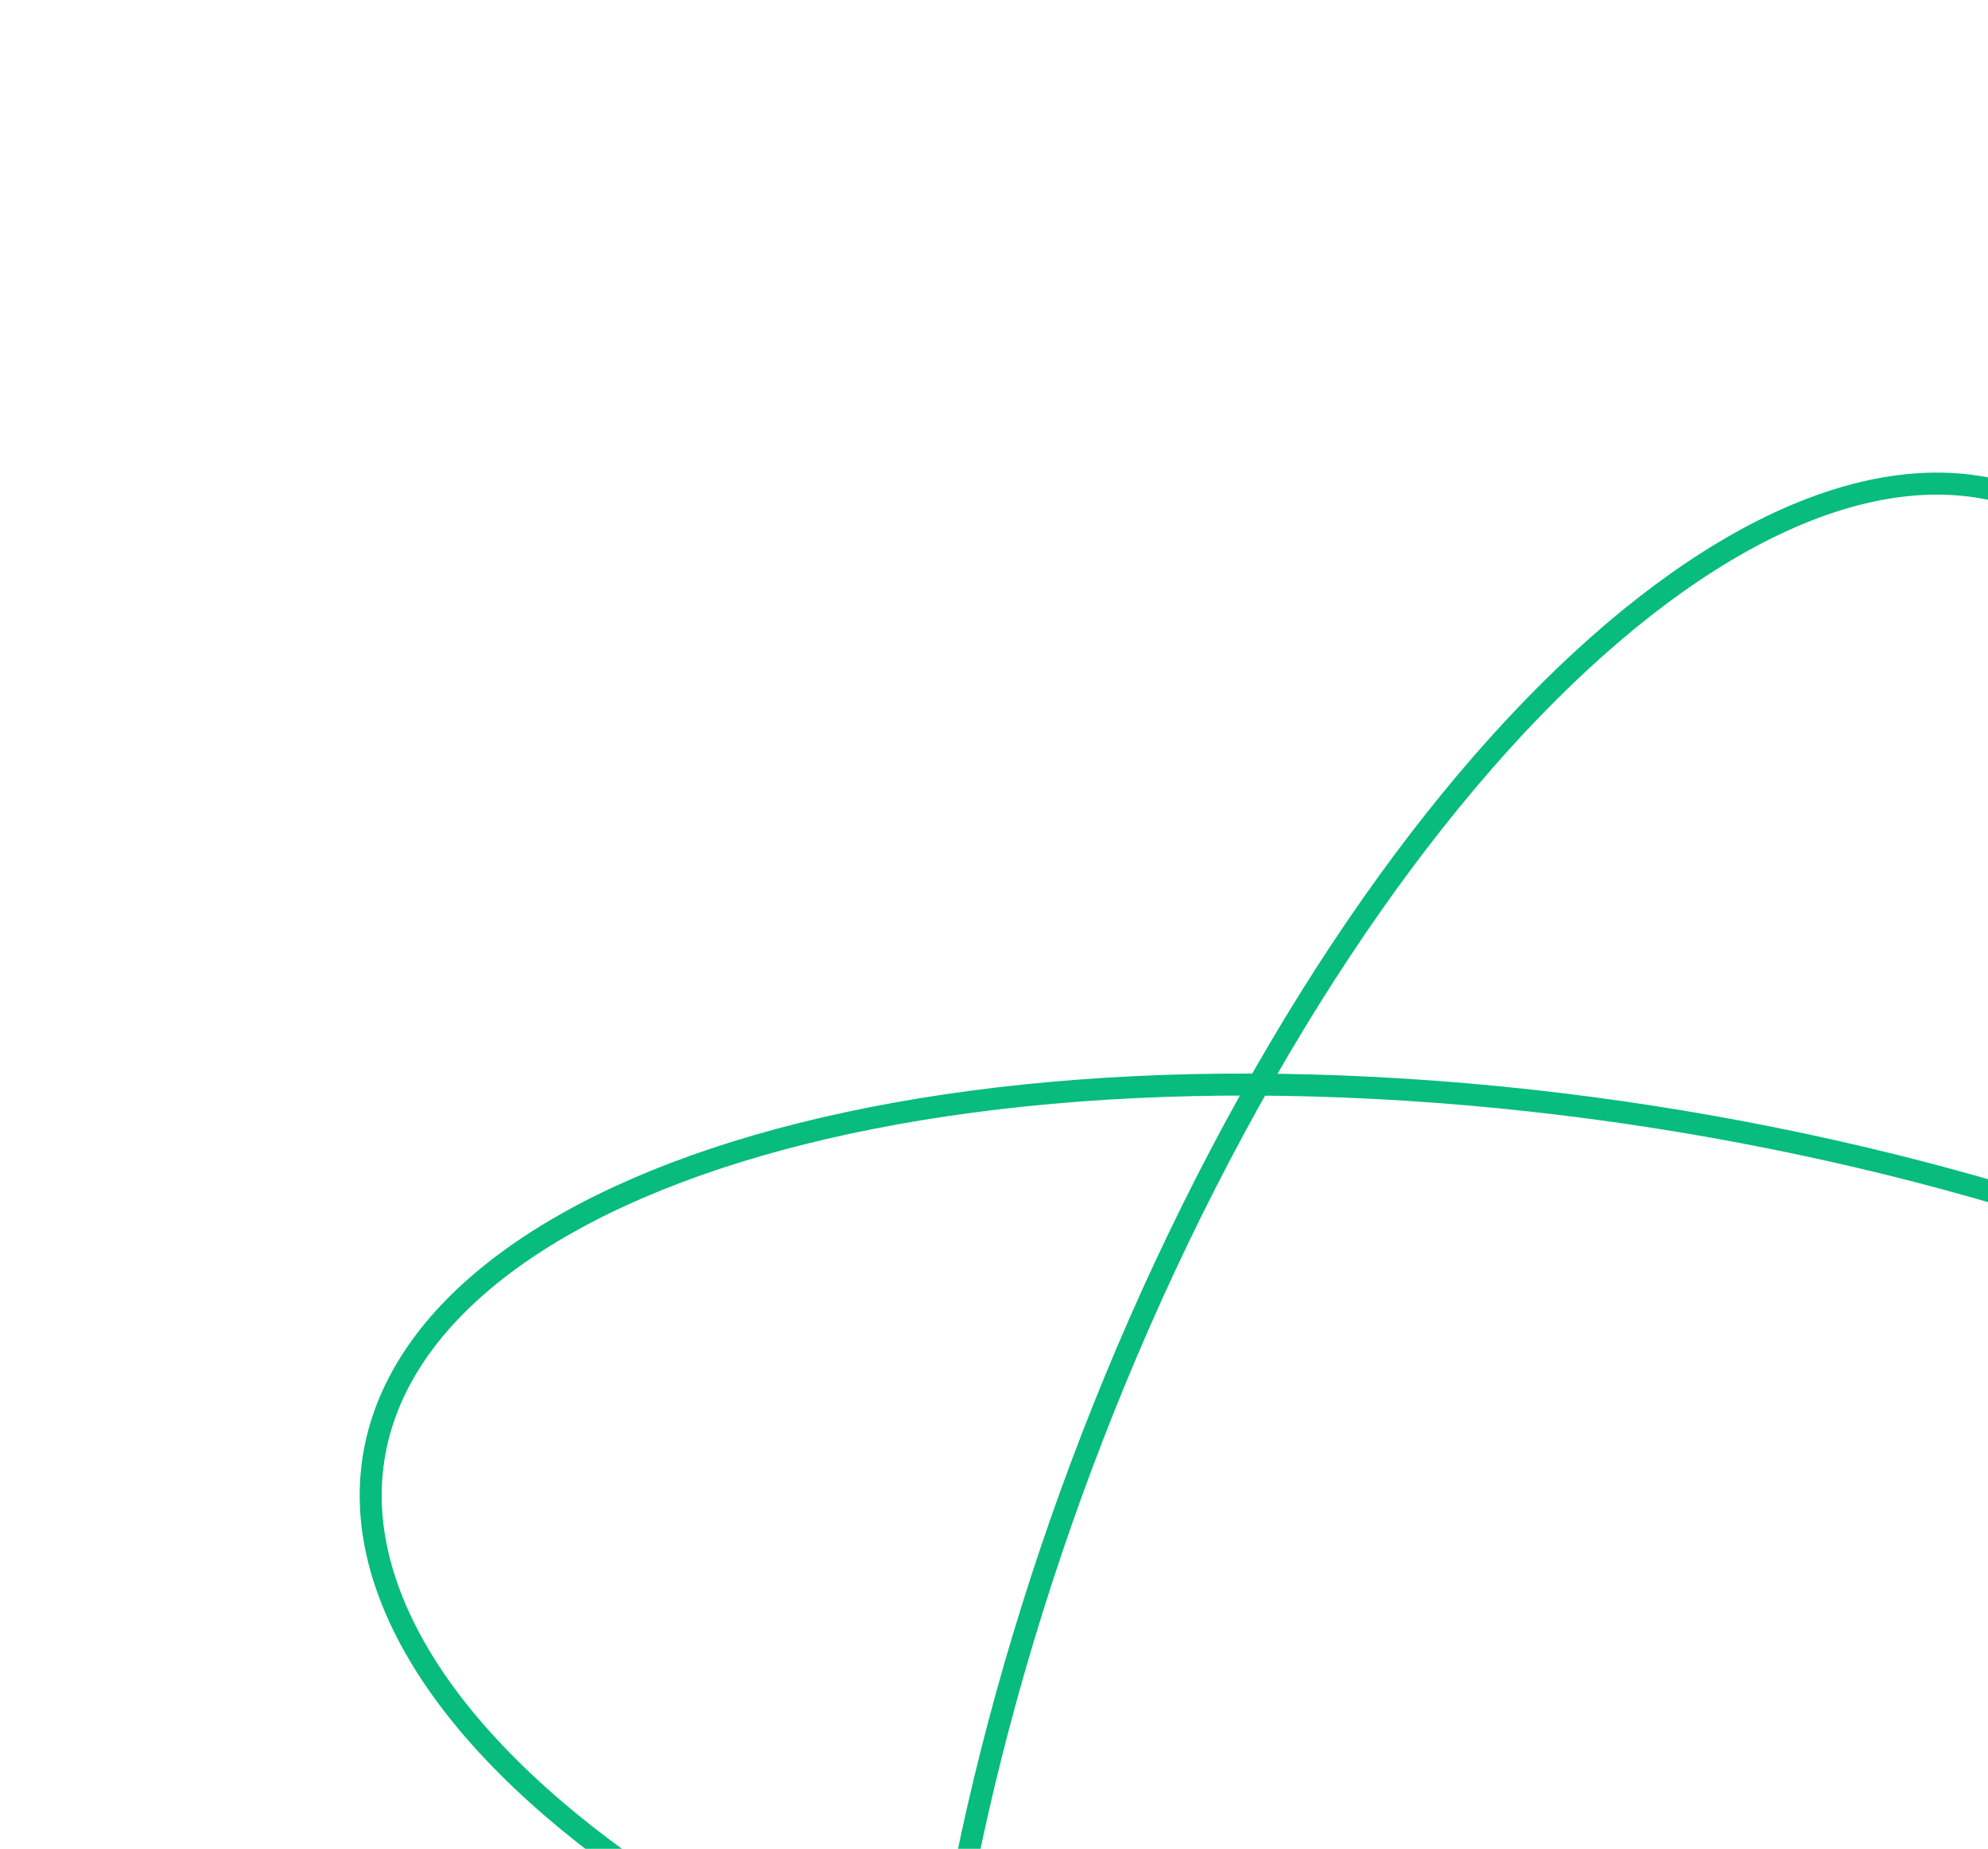 <svg width="271" height="252" viewBox="0 0 271 252" fill="none" xmlns="http://www.w3.org/2000/svg">
<path d="M54.022 219.523C44.833 198.403 54.169 179.656 77.558 166.575C100.892 153.525 137.933 146.309 183.177 148.102C228.421 149.895 273.151 160.352 308.859 175.743C344.652 191.169 370.915 211.327 380.103 232.447C389.292 253.567 379.956 272.314 356.567 285.395C333.233 298.445 296.192 305.661 250.948 303.868C205.704 302.075 160.974 291.618 125.266 276.228C89.474 260.801 63.211 240.643 54.022 219.523Z" stroke="#07BC7C" stroke-width="3"/>
<path d="M140.979 370.093C127.284 351.574 122.956 318.749 127.489 280.036C132.011 241.415 145.315 197.445 166.378 157.363C187.44 117.281 212.205 88.807 235.169 75.123C258.187 61.406 279.088 62.693 292.783 81.212C306.478 99.73 310.806 132.555 306.273 171.268C301.751 209.89 288.447 253.859 267.384 293.941C246.321 334.024 221.557 362.497 198.593 376.181C175.574 389.898 154.674 388.611 140.979 370.093Z" stroke="#07BC7C" stroke-width="3"/>
</svg>

